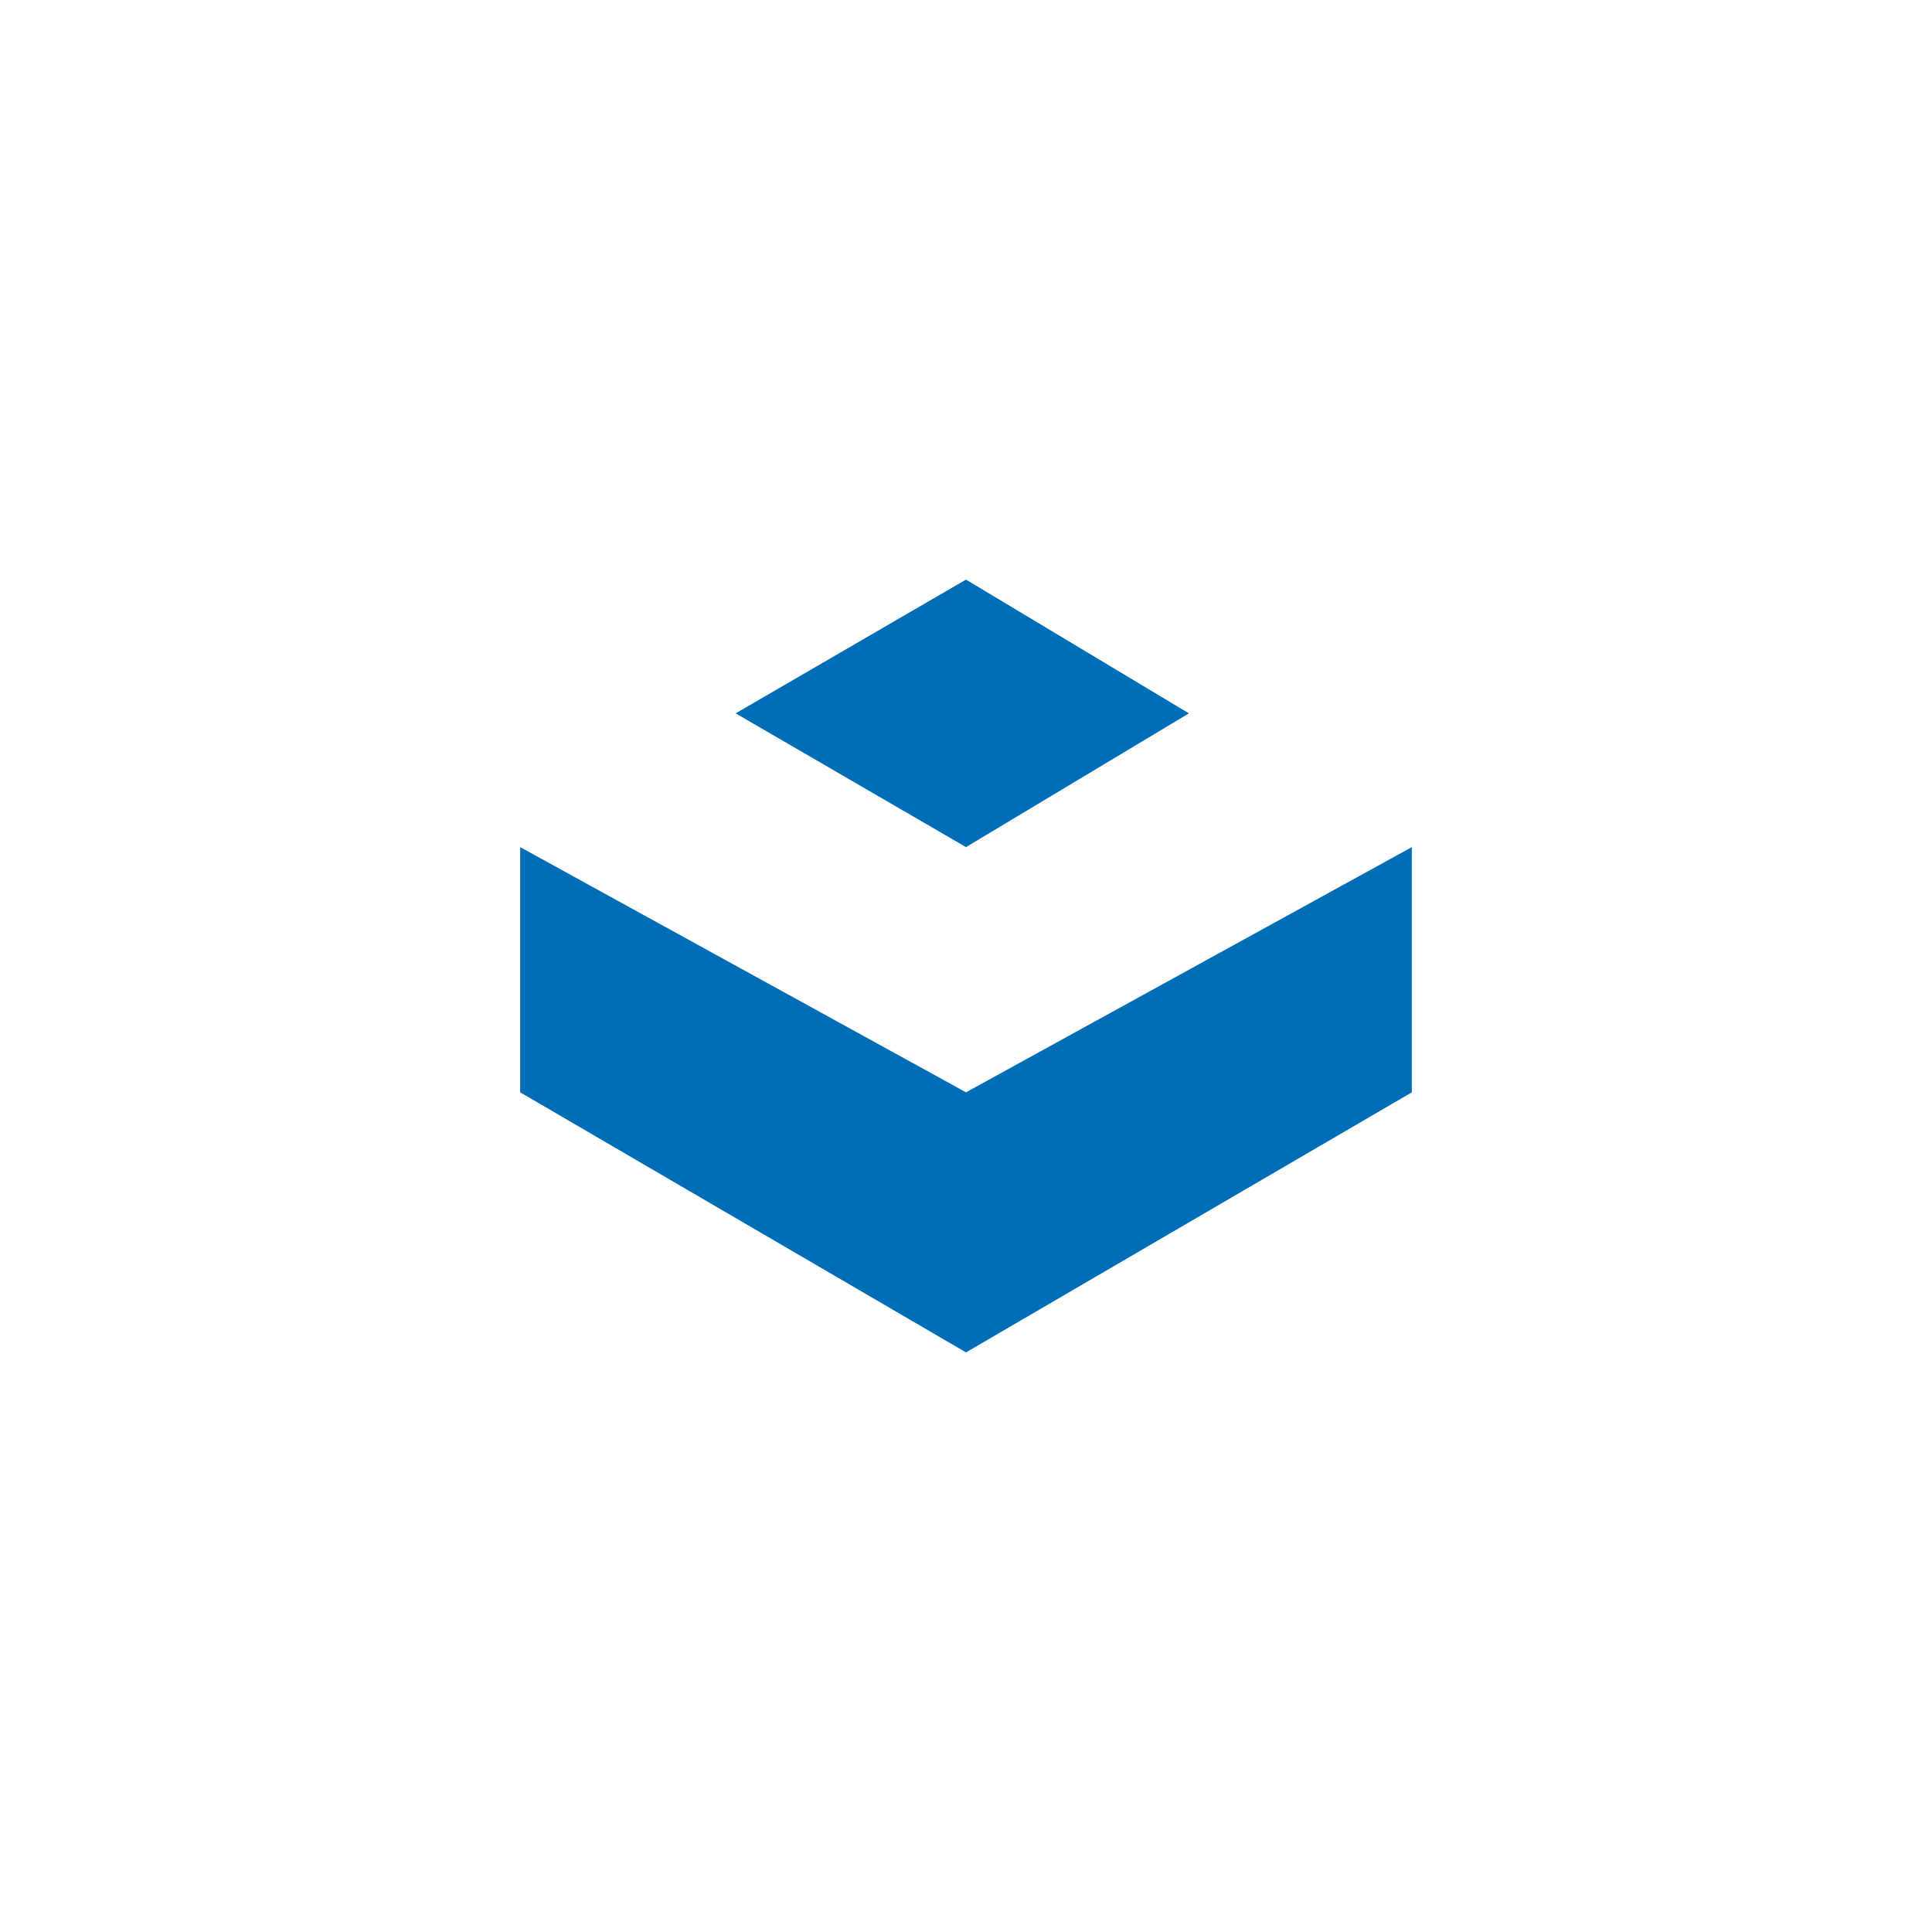 <svg width="130" height="130" viewBox="0 0 130 130" fill="none" xmlns="http://www.w3.org/2000/svg">
<rect width="130" height="130" fill="white"/>
<path d="M65 39L49.5 48L65 57L80 48L65 39Z" fill="#006EB6"/>
<path d="M65 73.5L35 57V73.5L65 91L95 73.5V57L65 73.5Z" fill="#006EB6"/>
</svg>
